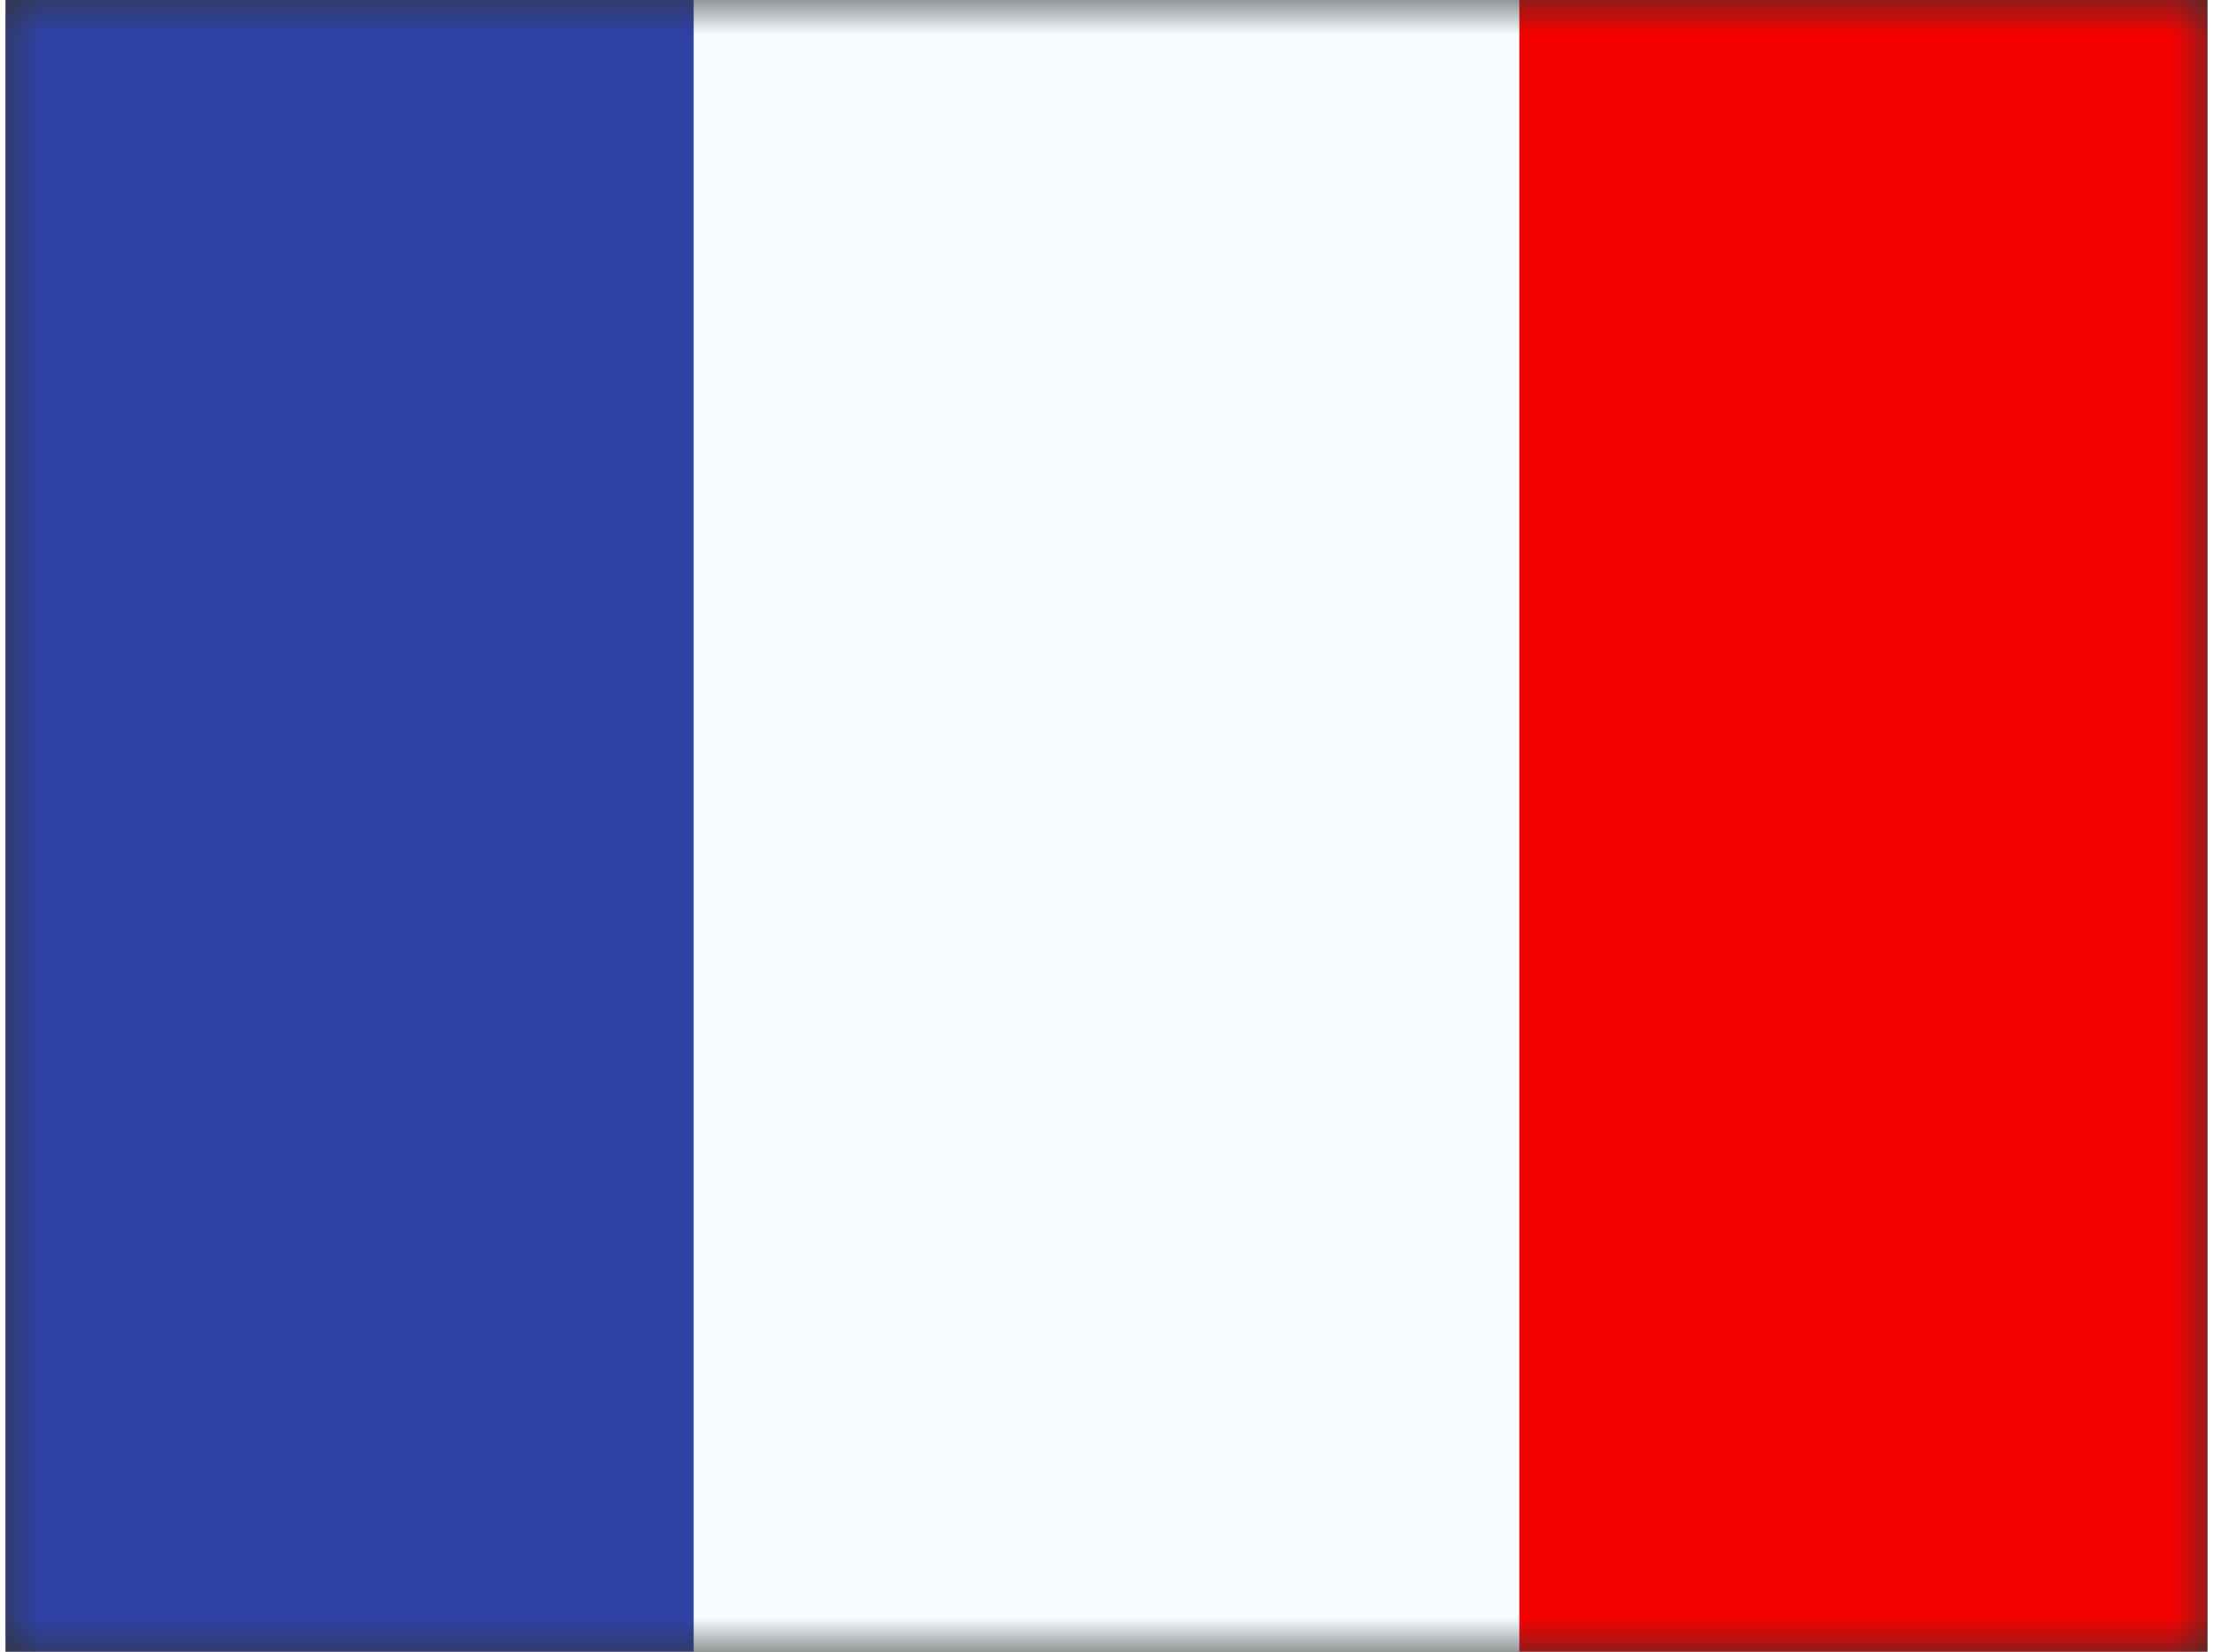 <svg xmlns="http://www.w3.org/2000/svg" xmlns:xlink="http://www.w3.org/1999/xlink" aria-hidden="true" role="img" class="iconify iconify--flagpack" width="1.34em" height="1em" preserveAspectRatio="xMidYMid meet" viewBox="0 0 32 24" data-icon="flagpack:re"><rect x="0" y="0" width="32" height="24" fill="#333333" stroke="none"/><mask id="IconifyId17f59e8143772869c372" width="32" height="24" x="0" y="0" maskUnits="userSpaceOnUse"><path fill="#fff" d="M0 0h32v24H0z"></path></mask><g fill="none" fill-rule="evenodd" clip-rule="evenodd" mask="url(#IconifyId17f59e8143772869c372)"><path fill="#F50100" d="M22 0h10v24H22V0z"></path><path fill="#2E42A5" d="M0 0h10v24H0V0z"></path><path fill="#F7FCFF" d="M10 0h12v24H10V0z"></path></g></svg>